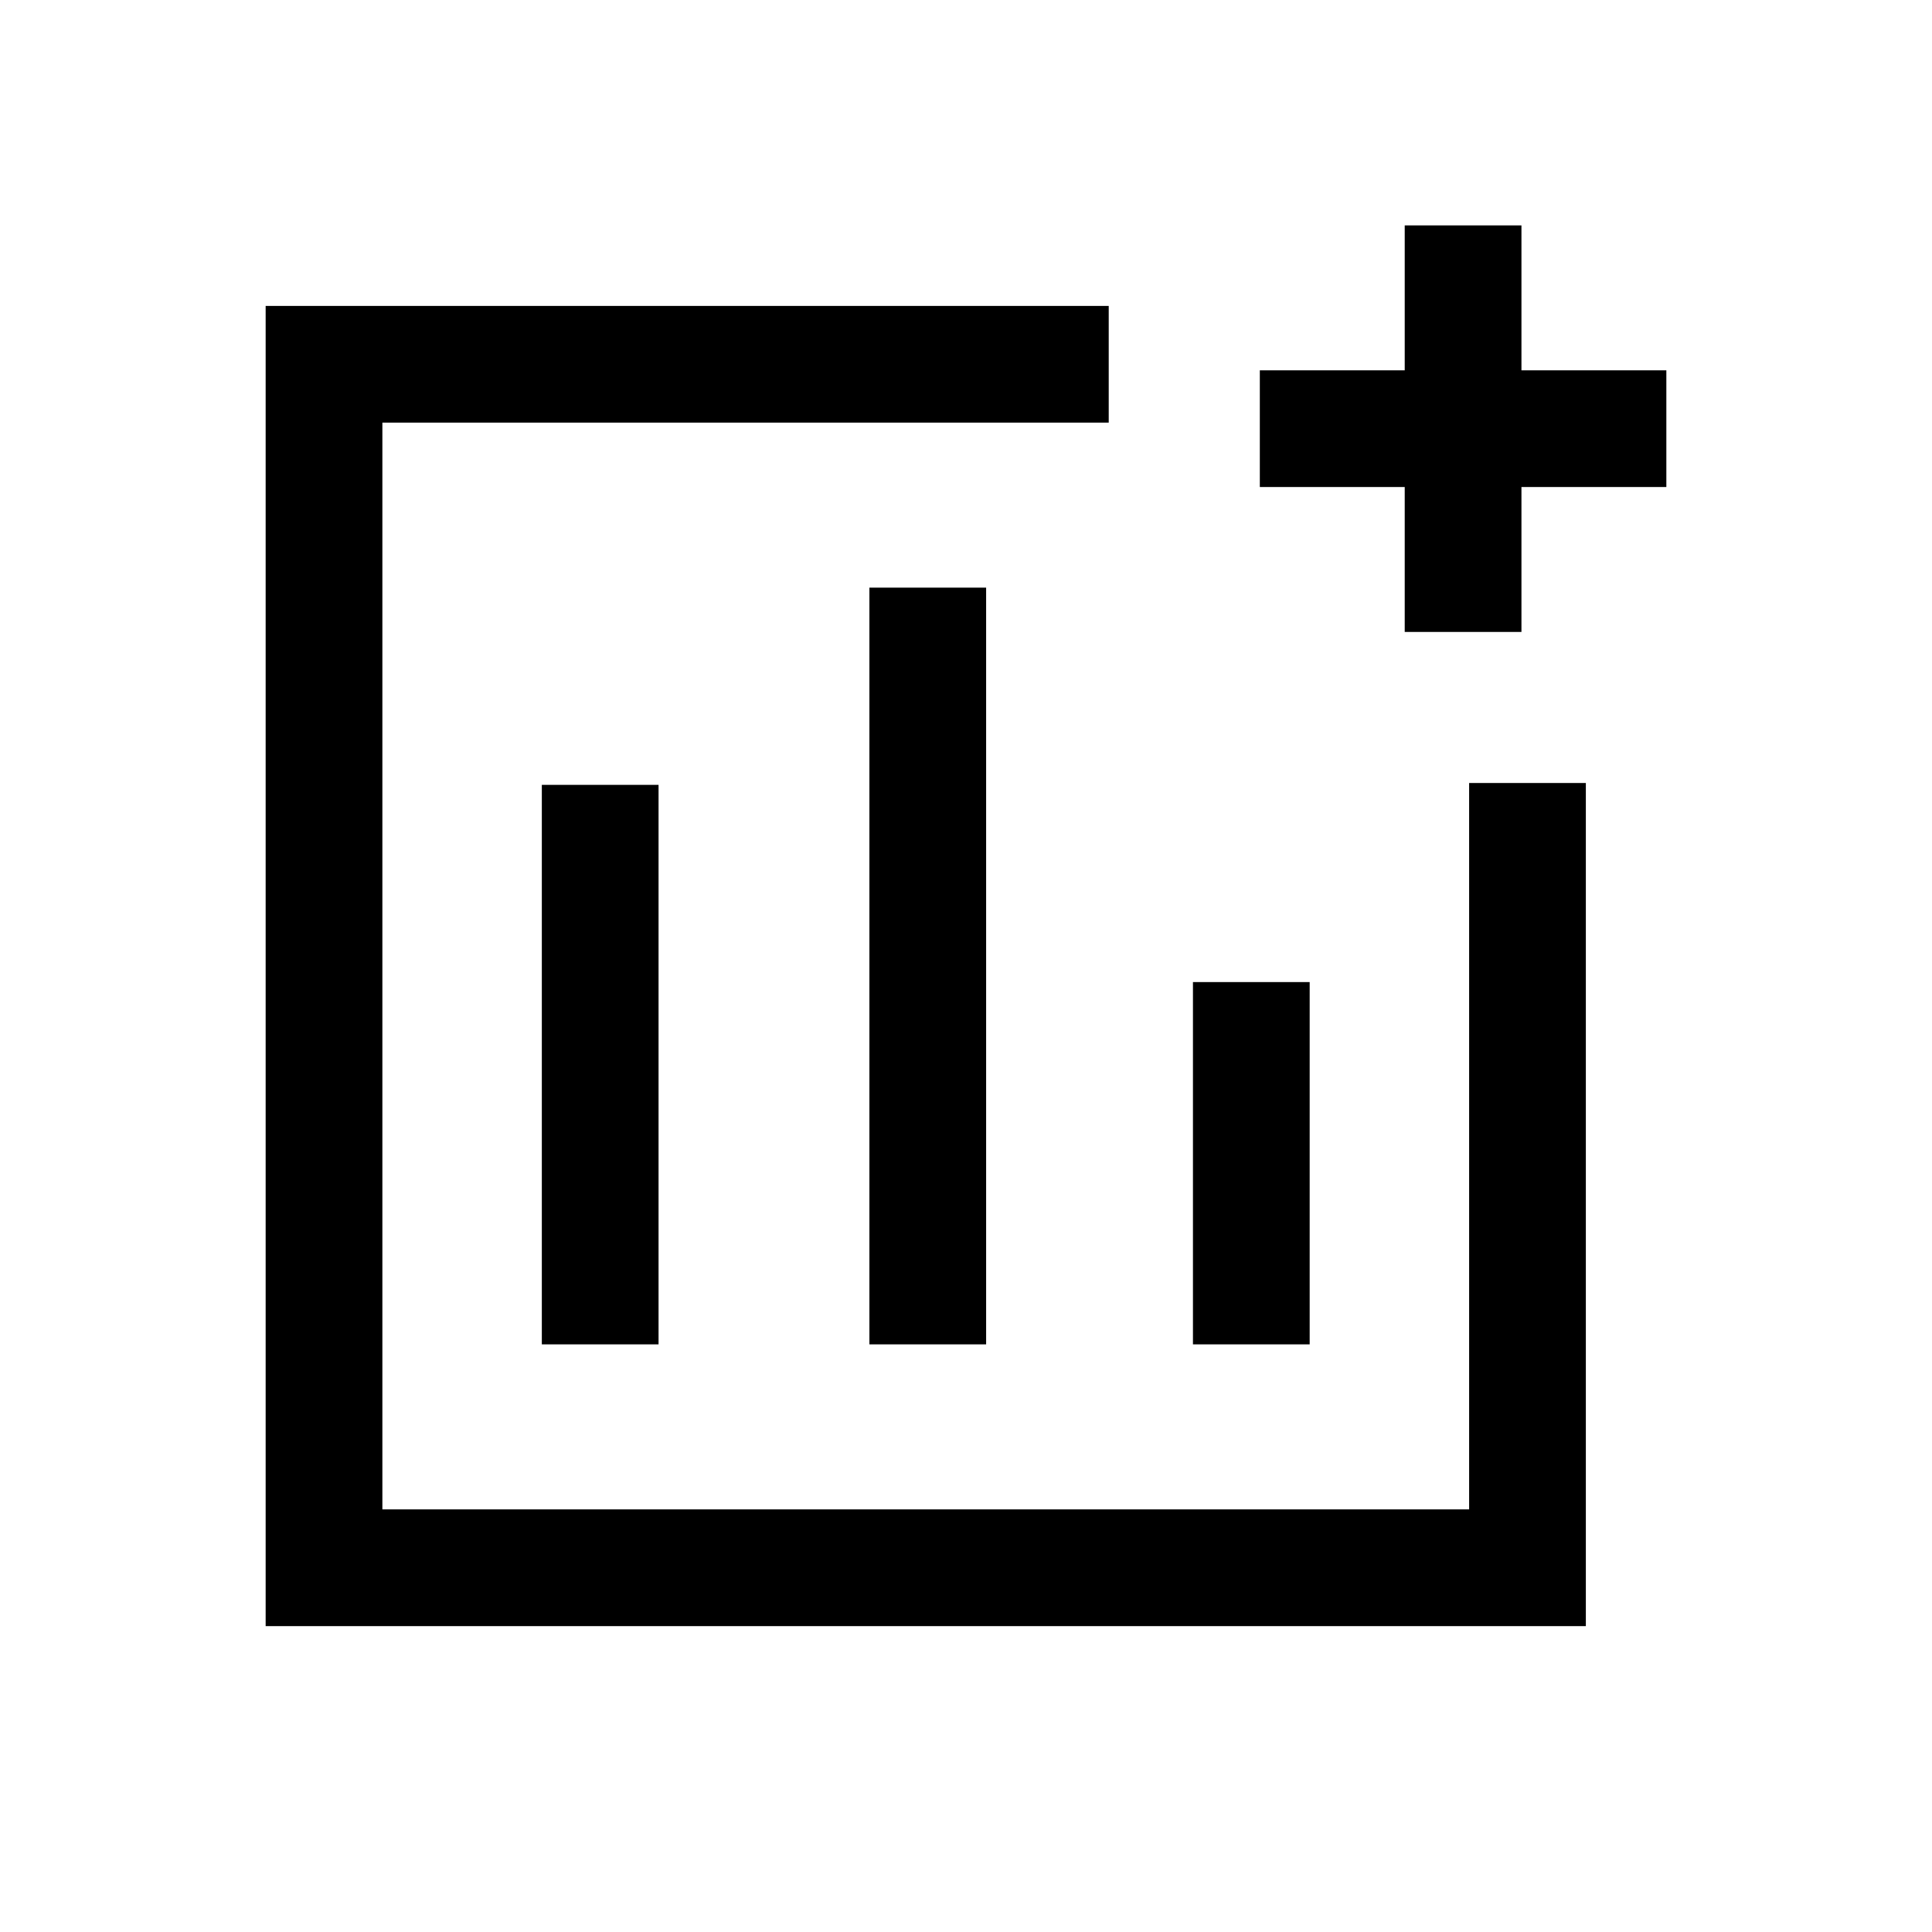 <svg xmlns="http://www.w3.org/2000/svg" height="20" viewBox="0 -960 960 960" width="20"><path d="M269.23-292h58v-278h-58v278ZM432-292h58v-376h-58v376Zm160.77 0h58v-180h-58v180ZM132-152v-656h418.92v58H190v540h540v-360.92h58V-152H132Zm566-494v-72h-72v-58h72v-72h58v72h72v58h-72v72h-58ZM460-480Z"/></svg>